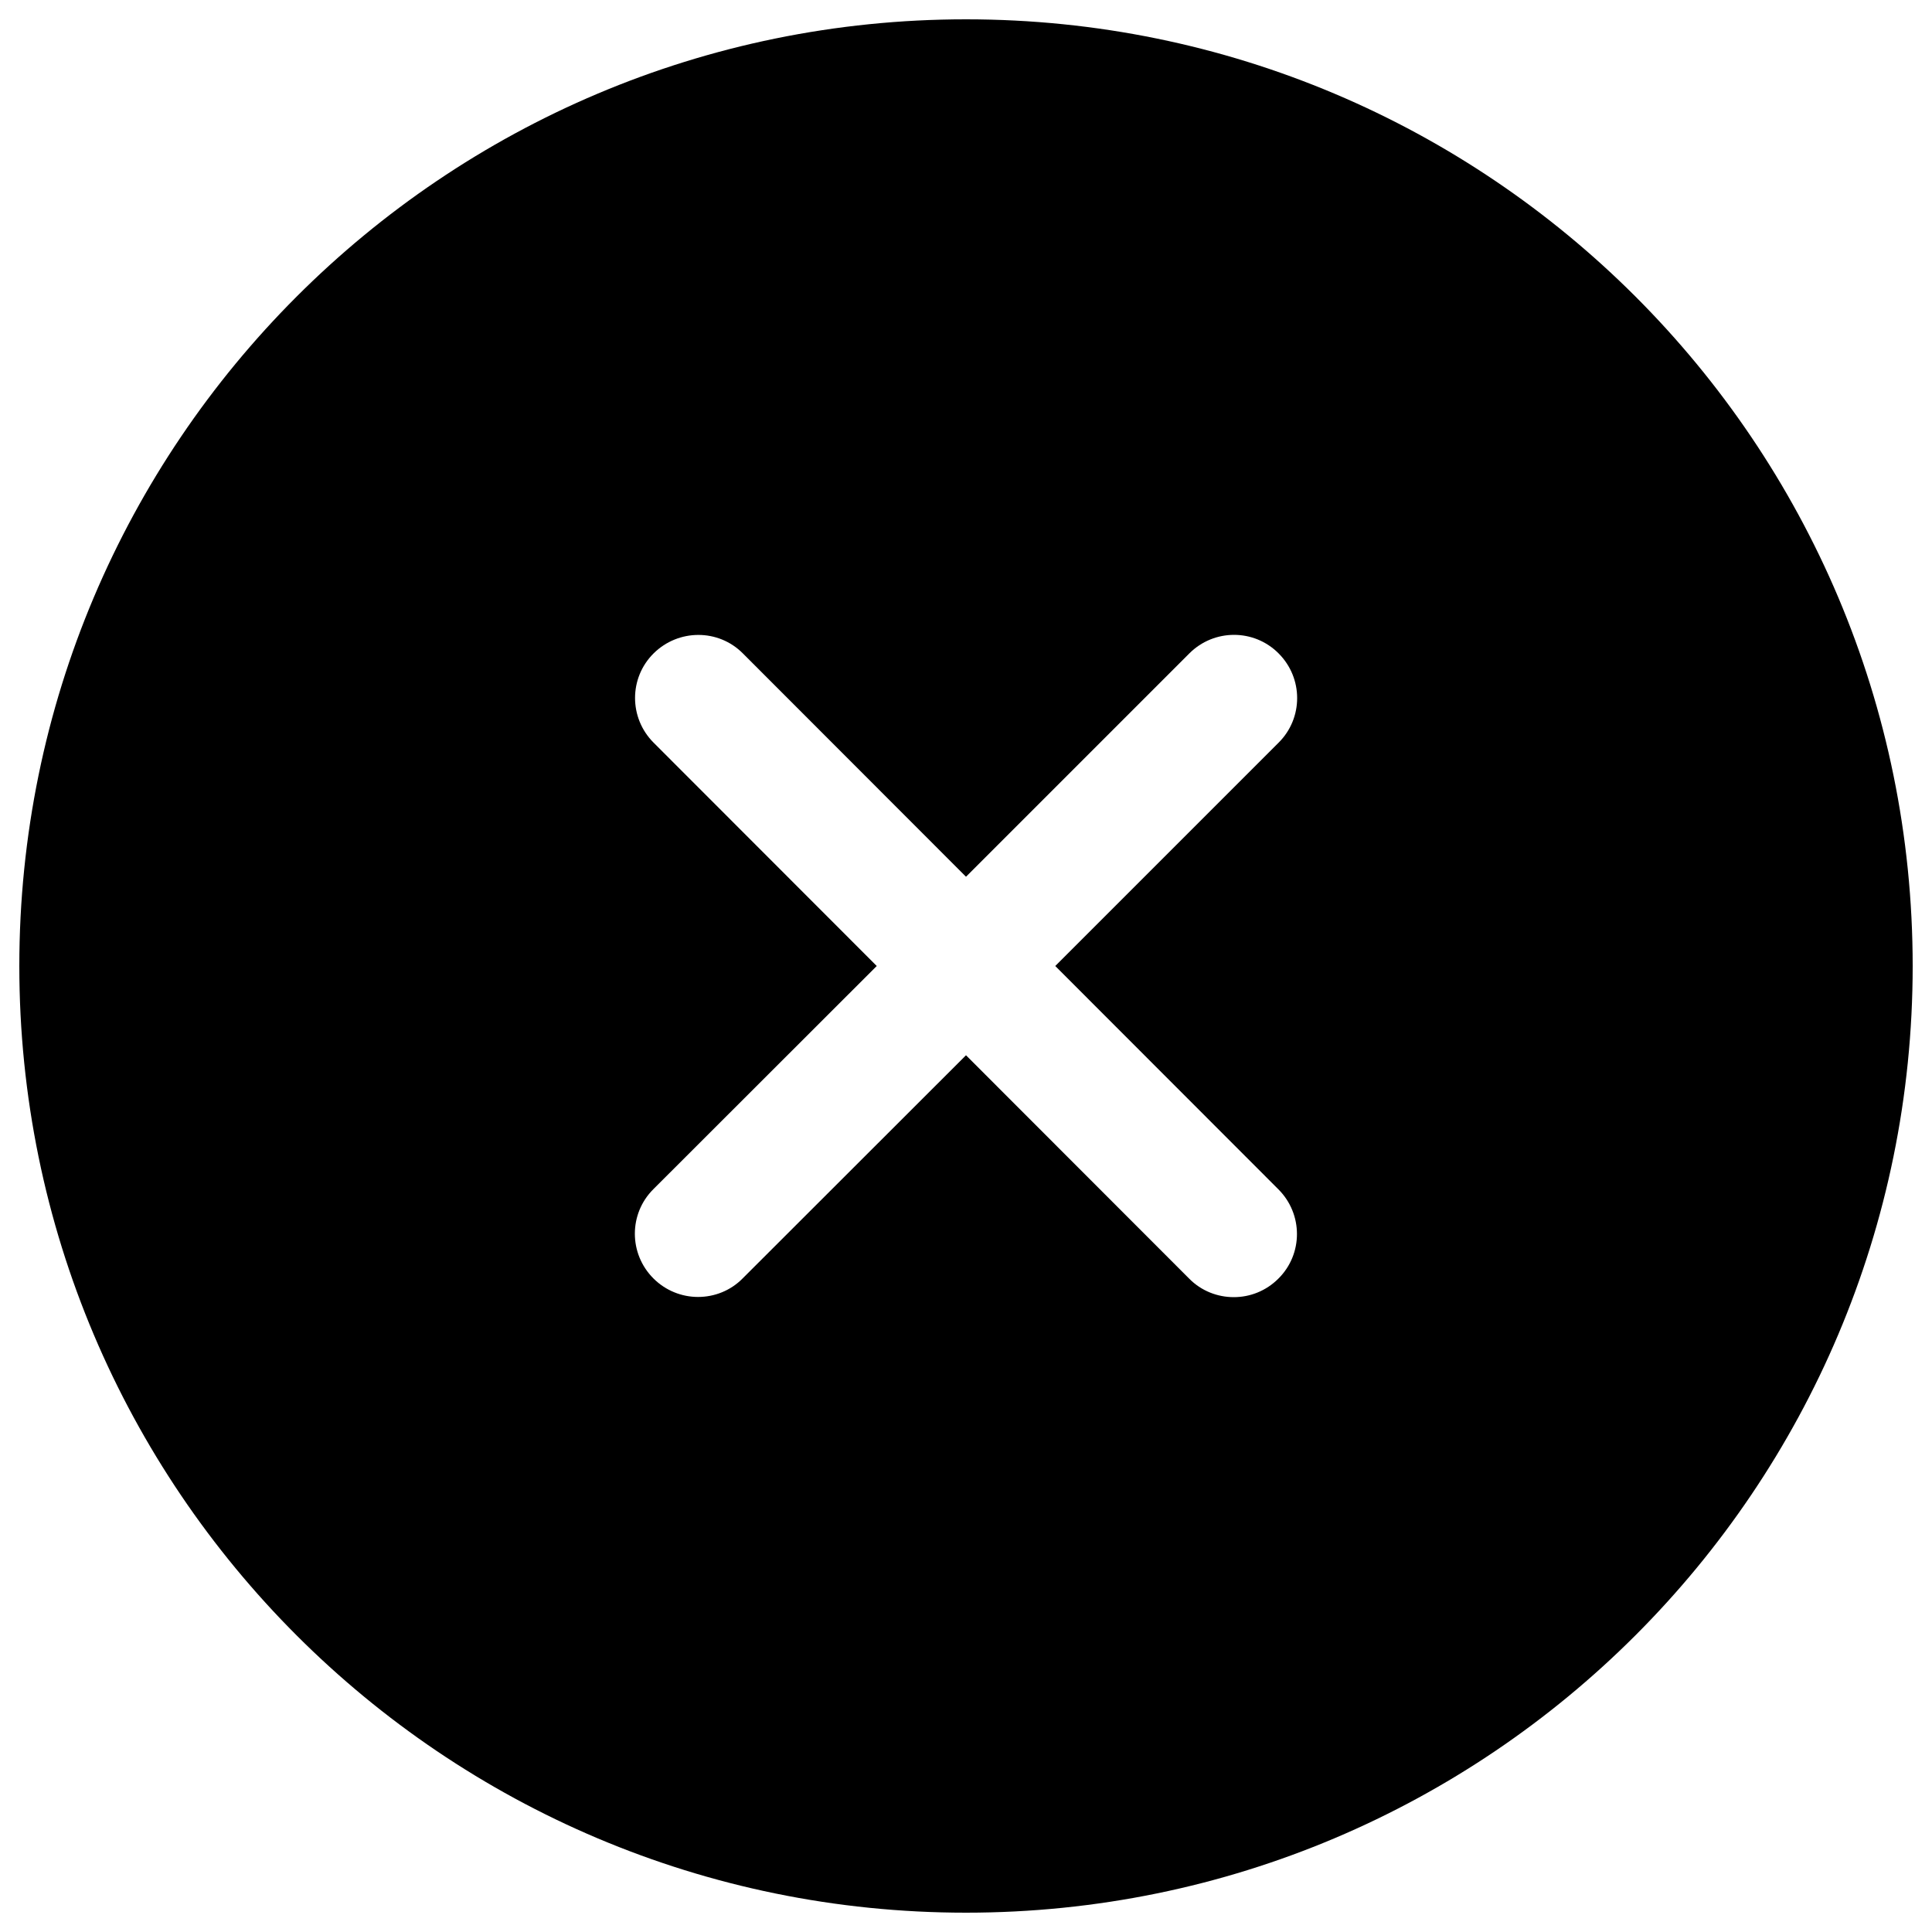 <?xml version="1.0" encoding="utf-8"?>
<!DOCTYPE svg PUBLIC "-//W3C//DTD SVG 1.1//EN" "http://www.w3.org/Graphics/SVG/1.1/DTD/svg11.dtd">
<svg version="1.1" xmlns="http://www.w3.org/2000/svg" xmlns:xlink="http://www.w3.org/1999/xlink" x="0px" y="0px" viewBox="0 0 1000 1000" enable-background="new 0 0 1000 1000" xml:space="preserve">
<g><path style='fill="currentColor"' d="M500,10C229.3,10,10,229.5,10,500c0,270.7,219.5,490,490,490c270.7,0,490-219.5,490-490C990,229.3,770.7,10,500,10z M661.7,615.6c12.8,12.8,12.8,33.5,0,46.2c-6.4,6.4-14.7,9.6-23.1,9.6s-16.8-3.2-23.1-9.6L500,546.2L384.4,661.7c-6.3,6.4-14.7,9.6-23.1,9.6c-8.3,0-16.7-3.2-23.1-9.6c-12.8-12.8-12.8-33.5,0-46.2L453.8,500L338.3,384.4c-12.8-12.8-12.8-33.5,0-46.2c12.8-12.7,33.5-12.8,46.2,0L500,453.8l115.6-115.6c12.8-12.8,33.5-12.8,46.2,0c12.8,12.8,12.8,33.5,0,46.2L546.2,500L661.7,615.6z"/></g>
</svg>
